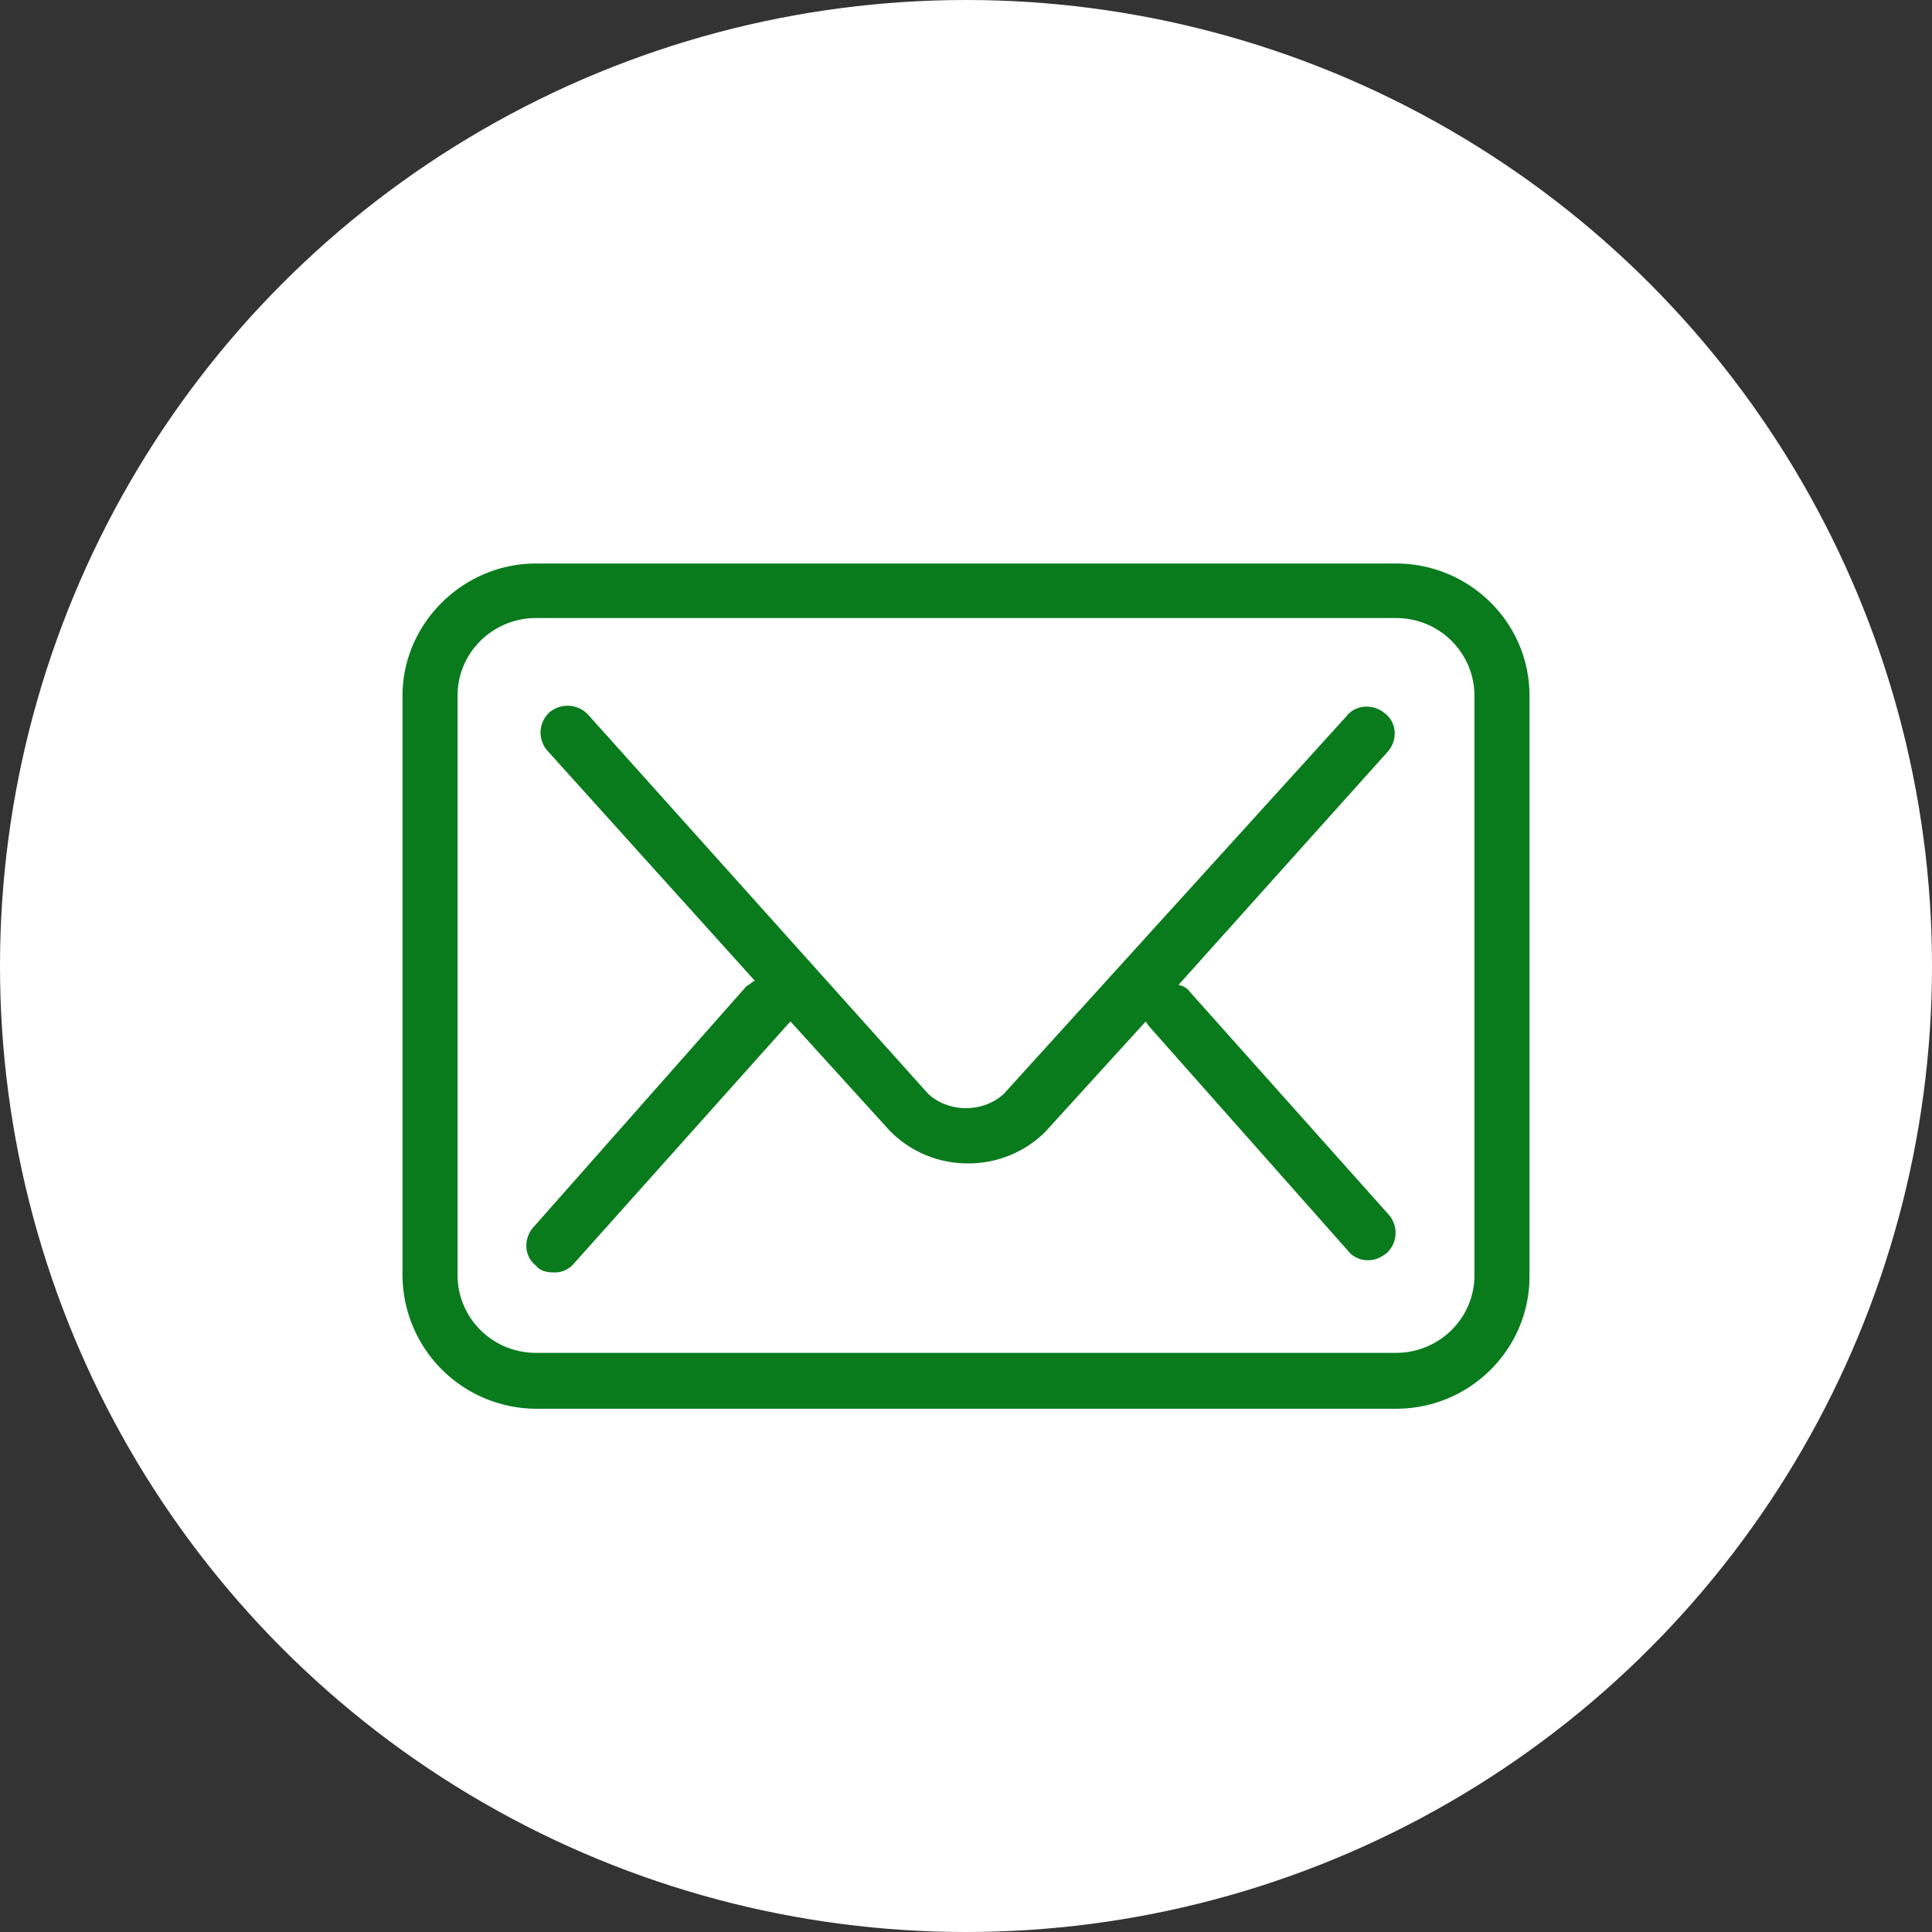 <svg xmlns="http://www.w3.org/2000/svg" width="48" height="48" viewBox="0 0 48 48">
    <rect x="0" y="0" width="48" height="48" fill="#333333" stroke="none"/>
    <g fill="none" fill-rule="evenodd">
        <circle cx="24" cy="24" r="24" fill="#FFF"/>
        <path fill="#097B1D" fill-rule="nonzero" d="M13.316 35A3.333 3.333 0 0 1 10 31.68V17.286C10 15.49 11.504 14 13.316 14h21.368C36.496 14 38 15.456 38 17.285v14.43C38 33.51 36.53 35 34.684 35H13.316zm-1.948-17.715v14.396c0 1.05.854 1.93 1.948 1.93h21.368c1.06 0 1.948-.846 1.948-1.93V17.285c0-1.05-.854-1.93-1.948-1.93H13.316c-1.06 0-1.948.847-1.948 1.93zm2.393 14.328c-.171 0-.342-.034-.445-.17-.307-.237-.307-.677-.068-.948l5.299-5.995c.068-.034.137-.102.205-.135L13.59 18.64a.683.683 0 0 1 .068-.948.698.698 0 0 1 .957.068l8.445 9.416c.513.474 1.367.474 1.88 0l8.513-9.382c.24-.305.684-.305.957-.068.308.237.308.677.069.948l-5.197 5.792c.103.034.205.068.274.17l4.957 5.554a.683.683 0 0 1-.069.949c-.136.101-.273.17-.444.17a.617.617 0 0 1-.513-.238l-4.923-5.555c-.034-.034-.068-.101-.102-.135l-2.496 2.743a2.702 2.702 0 0 1-1.915.78 2.702 2.702 0 0 1-1.914-.78l-.034-.034-2.462-2.71-.068.068-5.3 5.928a.617.617 0 0 1-.512.237z"/>
    </g>
</svg>
